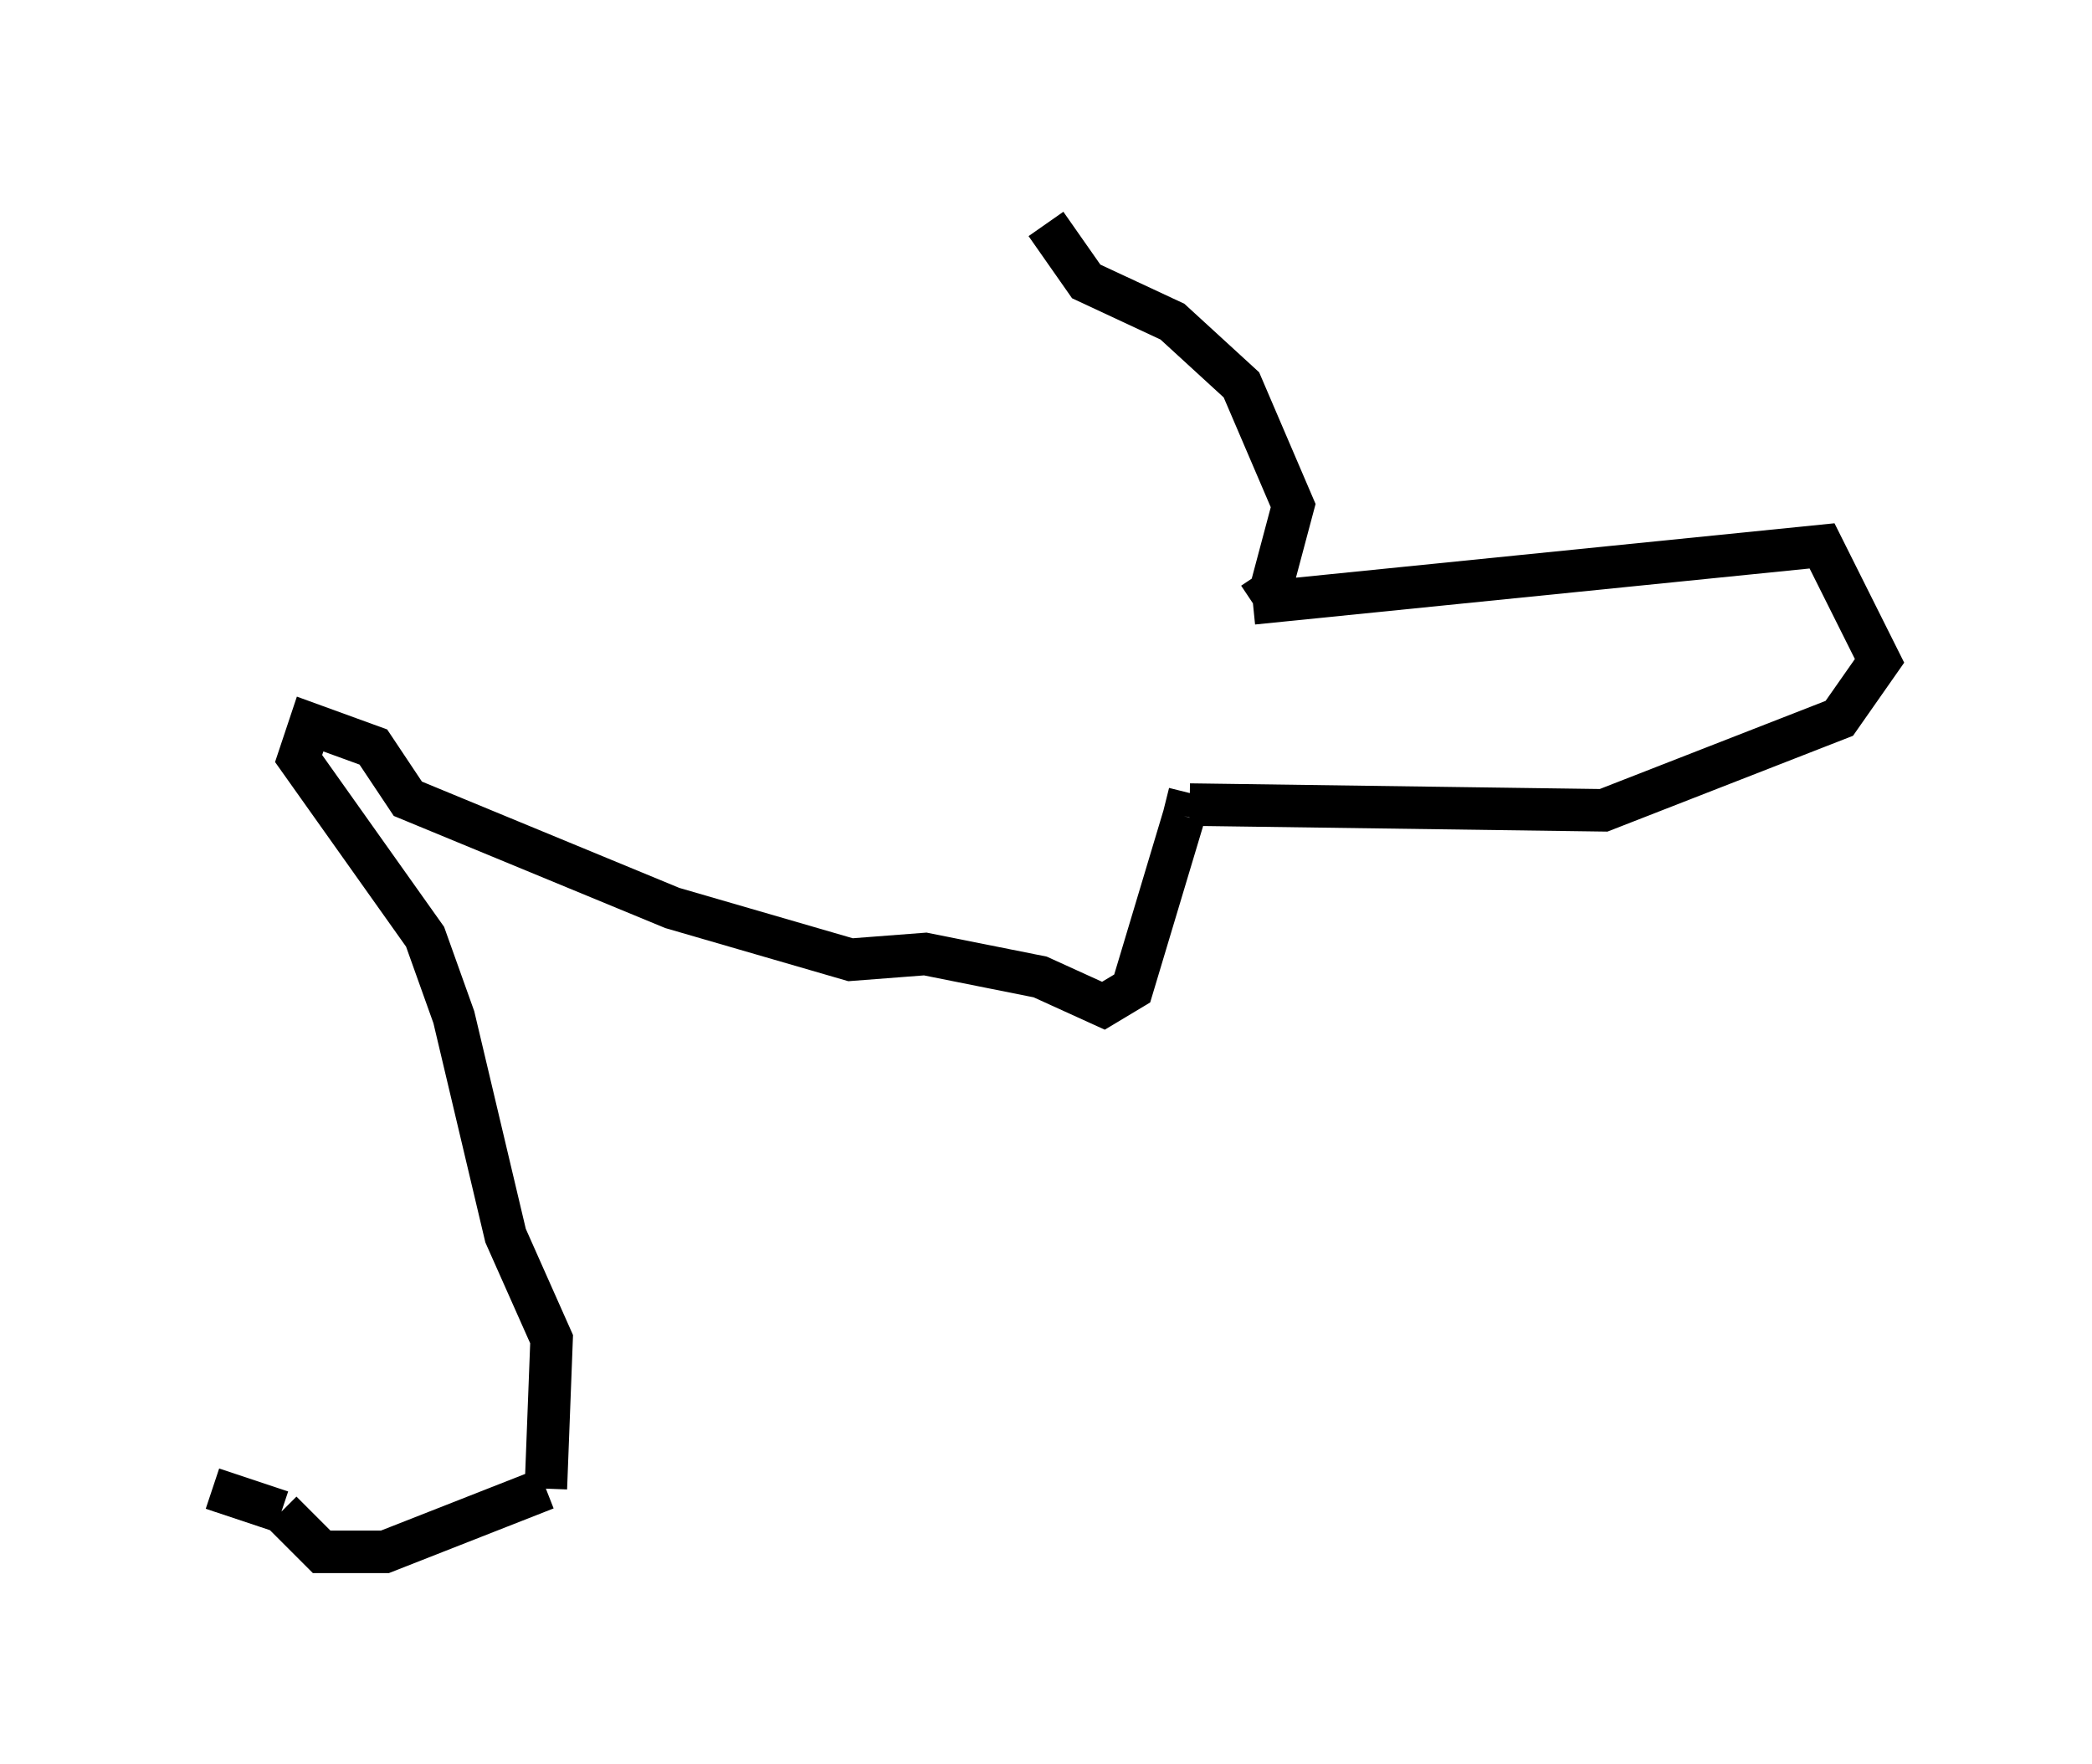 <?xml version="1.0" encoding="utf-8" ?>
<svg baseProfile="full" height="41.529" version="1.1" width="49.242" xmlns="http://www.w3.org/2000/svg" xmlns:ev="http://www.w3.org/2001/xml-events" xmlns:xlink="http://www.w3.org/1999/xlink"><defs /><rect fill="white" height="41.529" width="49.242" x="0" y="0" /><path d="M20.561, 5 m4.059, 0.271 l0.947, 1.353 2.03, 0.947 l1.624, 1.488 1.218, 2.842 l-0.541, 2.03 -0.406, 0.271 m0.0, 0.0 l13.396, -1.353 1.353, 2.706 l-0.947, 1.353 -5.548, 2.165 l-9.743, -0.135 m0.0, -0.271 l-0.135, 0.541 m0.0, 0.0 l-1.218, 4.059 -0.677, 0.406 l-1.488, -0.677 -2.706, -0.541 l-1.759, 0.135 -4.195, -1.218 l-6.225, -2.571 -0.812, -1.218 l-1.488, -0.541 -0.271, 0.812 l2.977, 4.195 0.677, 1.894 l1.218, 5.142 1.083, 2.436 l-0.135, 3.518 m0.0, 0.0 l-3.789, 1.488 -1.488, 0.0 l-0.947, -0.947 m0.0, 0.0 l-1.624, -0.541 " fill="none" stroke="black" stroke-width="1" /></svg>